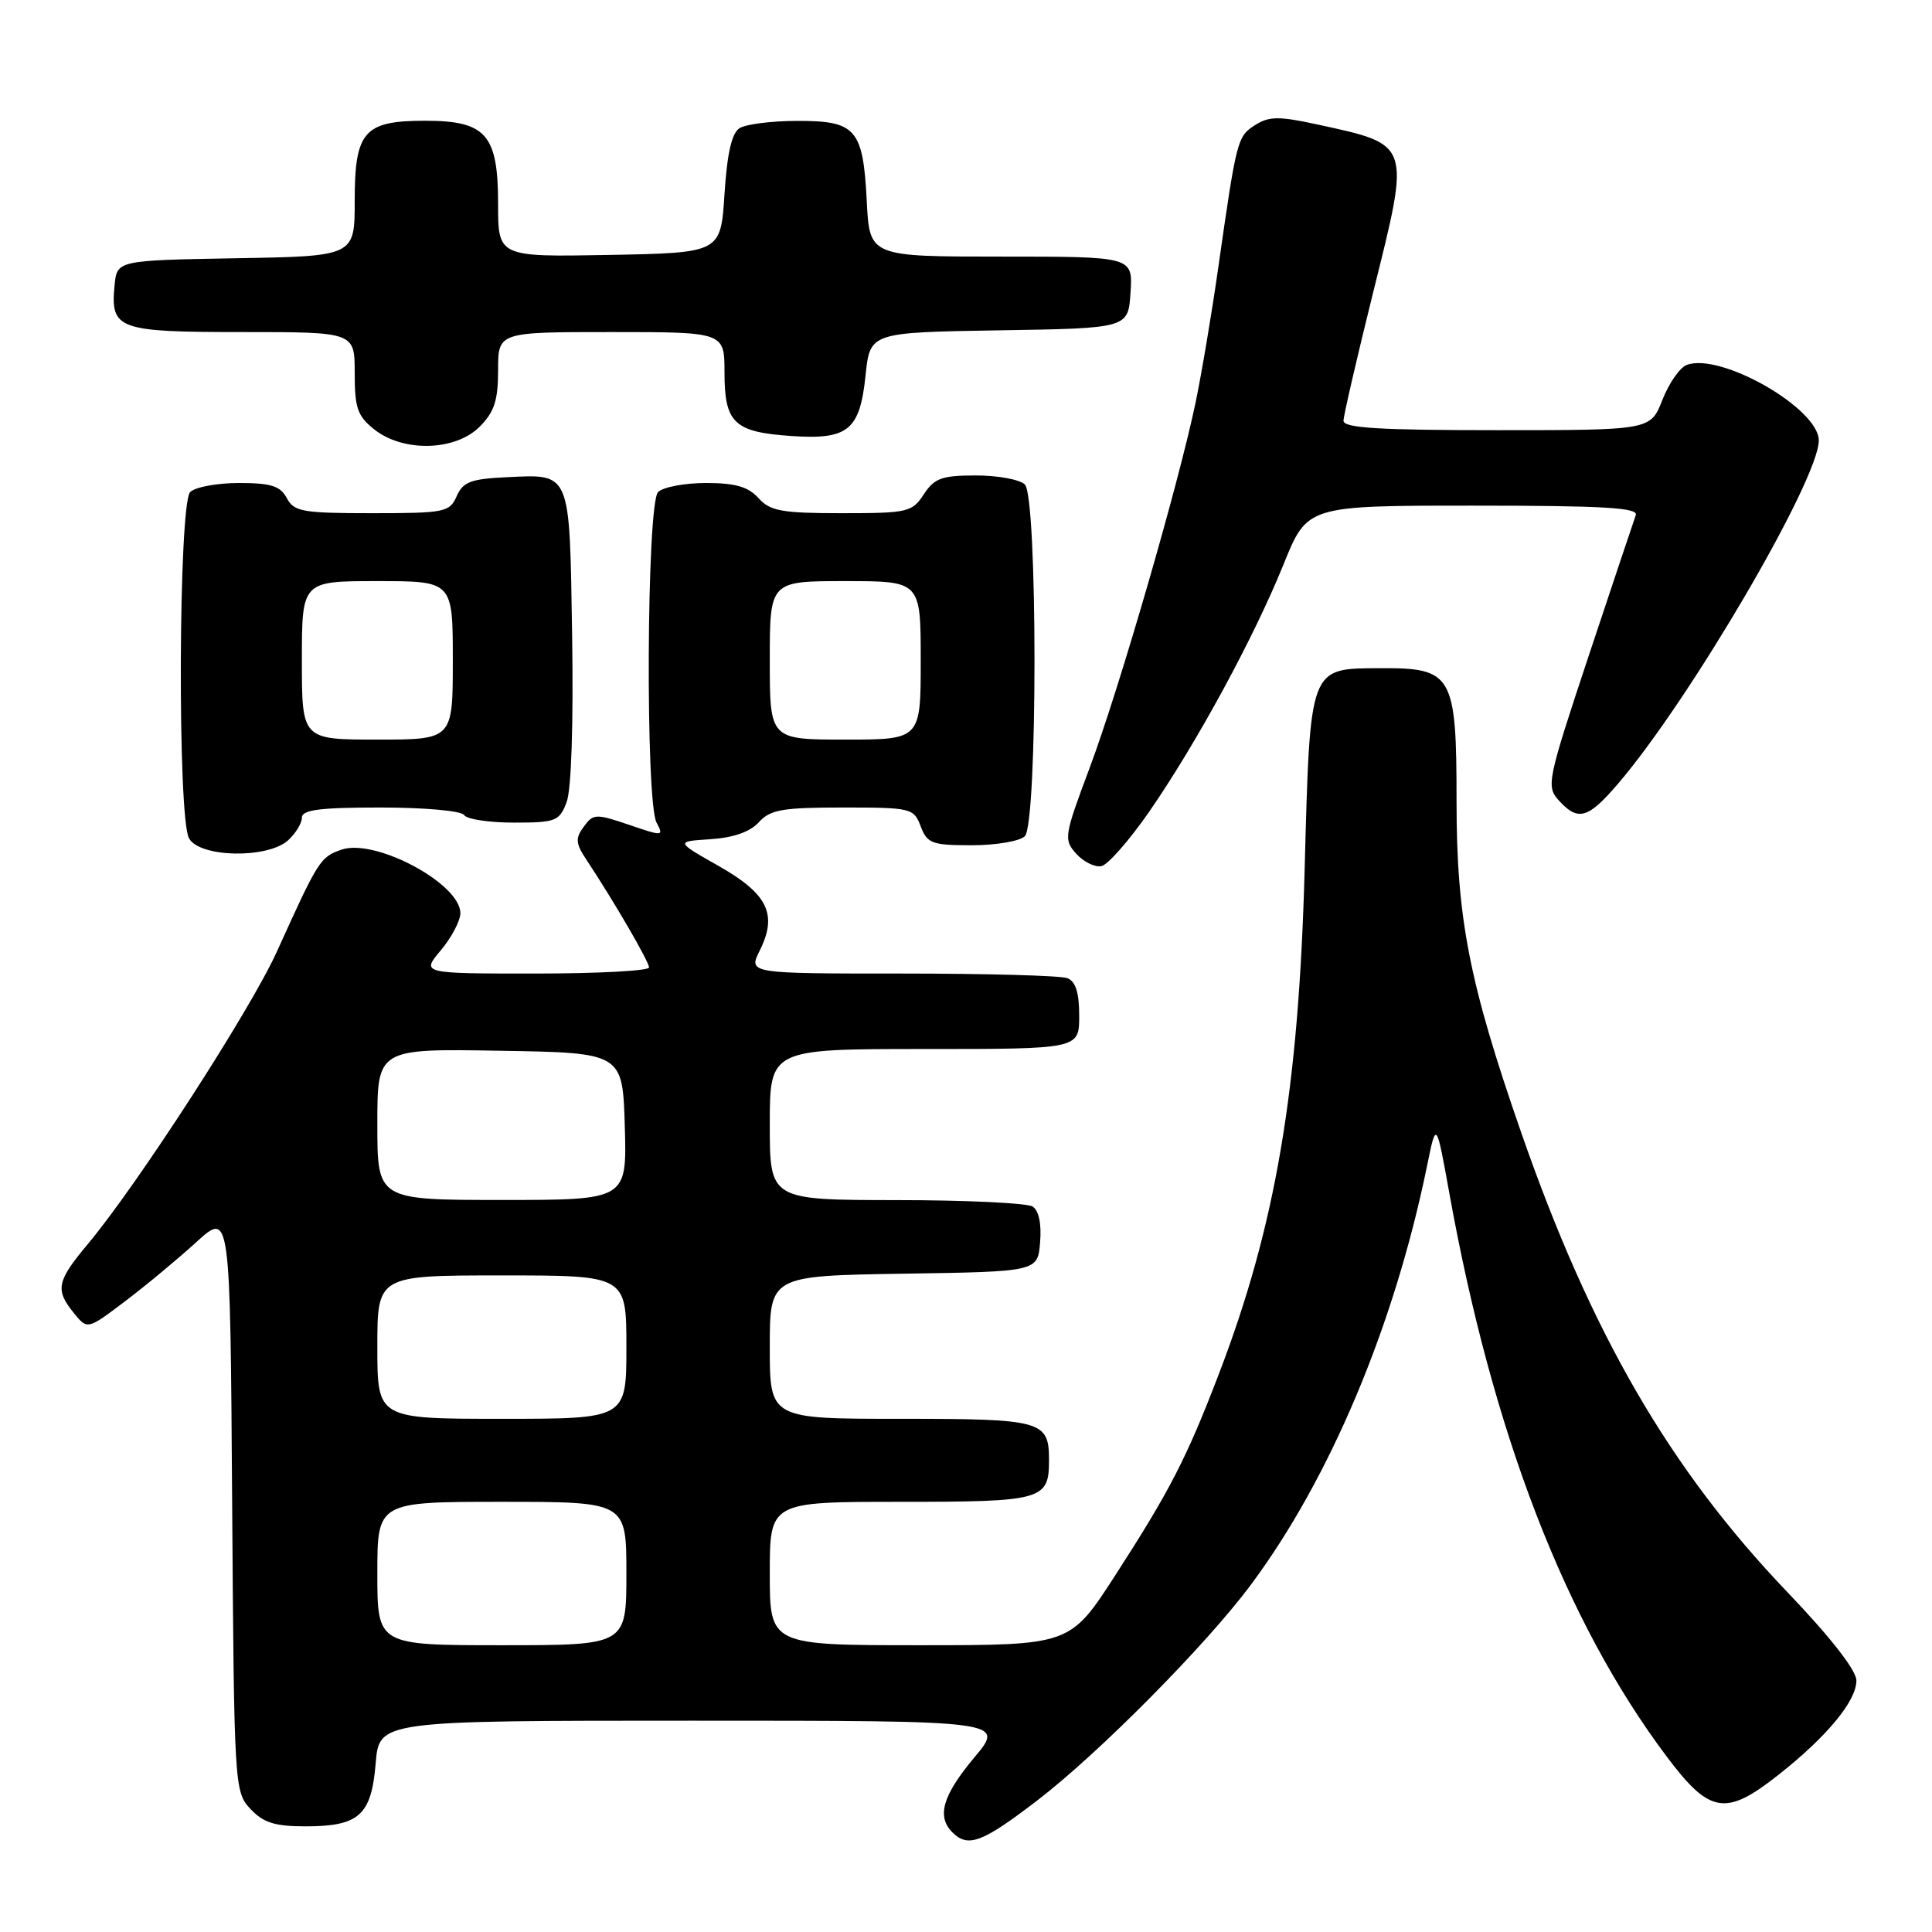 <?xml version="1.0" encoding="UTF-8" standalone="no"?>
<!DOCTYPE svg PUBLIC "-//W3C//DTD SVG 1.1//EN" "http://www.w3.org/Graphics/SVG/1.1/DTD/svg11.dtd" >
<svg xmlns="http://www.w3.org/2000/svg" xmlns:xlink="http://www.w3.org/1999/xlink" version="1.1" viewBox="0 0 256 256">
 <g >
 <path fill="currentColor"
d=" M 137.43 238.58 C 145.61 232.31 159.81 217.97 165.74 210.00 C 176.25 195.89 184.75 175.66 189.09 154.50 C 190.31 148.50 190.31 148.50 192.04 158.08 C 197.76 189.84 207.39 214.83 220.83 232.73 C 226.56 240.37 228.66 240.71 235.70 235.14 C 242.13 230.06 246.00 225.36 245.98 222.67 C 245.97 221.32 242.55 216.94 236.87 211.00 C 221.23 194.65 210.82 176.67 201.57 150.08 C 194.67 130.23 193.00 121.68 193.00 106.22 C 193.00 89.37 192.49 88.48 182.89 88.54 C 173.42 88.59 173.61 88.08 172.87 115.28 C 172.08 144.51 169.02 162.47 161.49 182.10 C 157.22 193.25 155.01 197.53 147.77 208.75 C 141.79 218.00 141.79 218.00 121.90 218.00 C 102.00 218.00 102.00 218.00 102.00 208.50 C 102.00 199.00 102.00 199.00 119.30 199.00 C 138.14 199.00 139.00 198.76 139.00 193.50 C 139.00 188.24 138.14 188.00 119.30 188.00 C 102.00 188.00 102.00 188.00 102.00 178.52 C 102.00 169.05 102.00 169.05 119.75 168.77 C 137.50 168.50 137.50 168.50 137.82 164.60 C 138.02 162.16 137.65 160.39 136.82 159.87 C 136.09 159.41 127.96 159.02 118.75 159.02 C 102.00 159.00 102.00 159.00 102.00 149.00 C 102.00 139.00 102.00 139.00 122.50 139.00 C 143.00 139.00 143.00 139.00 143.00 134.61 C 143.00 131.52 142.53 130.03 141.42 129.61 C 140.55 129.27 130.68 129.00 119.49 129.00 C 99.15 129.00 99.15 129.00 100.67 125.95 C 103.06 121.16 101.74 118.44 95.23 114.75 C 89.50 111.50 89.50 111.50 94.14 111.20 C 97.18 111.00 99.39 110.23 100.55 108.95 C 102.06 107.28 103.66 107.00 111.68 107.00 C 120.75 107.00 121.08 107.08 122.00 109.50 C 122.86 111.77 123.48 112.00 128.78 112.00 C 131.98 112.00 135.14 111.46 135.80 110.80 C 137.50 109.10 137.50 65.90 135.80 64.20 C 135.14 63.54 132.23 63.00 129.32 63.00 C 124.80 63.00 123.81 63.36 122.41 65.50 C 120.86 67.87 120.28 68.00 111.54 68.00 C 103.58 68.00 102.06 67.72 100.50 66.00 C 99.14 64.49 97.42 64.00 93.55 64.00 C 90.72 64.00 87.86 64.54 87.20 65.20 C 85.68 66.72 85.50 106.20 87.00 109.01 C 87.97 110.82 87.84 110.83 83.35 109.29 C 78.95 107.80 78.61 107.81 77.35 109.54 C 76.21 111.09 76.27 111.76 77.71 113.93 C 81.36 119.44 86.00 127.42 86.00 128.19 C 86.00 128.64 79.21 129.00 70.91 129.00 C 55.82 129.00 55.82 129.00 58.41 125.92 C 59.83 124.23 61.00 122.01 61.00 121.00 C 61.00 117.07 49.67 111.03 45.23 112.59 C 42.43 113.57 42.18 113.96 36.69 126.09 C 33.18 133.84 18.19 157.02 11.64 164.84 C 7.51 169.78 7.28 170.89 9.79 173.99 C 11.58 176.20 11.58 176.20 16.54 172.45 C 19.27 170.39 23.52 166.86 26.00 164.60 C 30.50 160.50 30.50 160.50 30.76 198.95 C 31.02 236.80 31.06 237.43 33.19 239.70 C 34.90 241.52 36.42 242.00 40.48 242.00 C 47.58 242.00 49.21 240.54 49.78 233.65 C 50.25 228.00 50.25 228.00 91.72 228.00 C 133.19 228.00 133.19 228.00 129.09 232.89 C 124.90 237.90 124.09 240.69 126.20 242.80 C 128.27 244.87 130.15 244.16 137.43 238.58 Z  M 152.32 107.49 C 158.60 98.39 166.16 84.47 170.09 74.75 C 173.22 67.00 173.22 67.00 195.22 67.00 C 212.39 67.00 217.11 67.27 216.75 68.25 C 216.50 68.94 213.71 77.29 210.54 86.81 C 205.02 103.44 204.86 104.19 206.55 106.06 C 209.10 108.87 210.42 108.50 214.42 103.82 C 223.97 92.66 241.00 63.54 241.00 58.37 C 241.00 54.11 227.95 46.65 223.49 48.36 C 222.58 48.71 221.13 50.80 220.27 53.00 C 218.70 57.00 218.70 57.00 198.35 57.00 C 182.73 57.00 178.00 56.71 178.02 55.75 C 178.03 55.06 179.81 47.36 181.98 38.62 C 186.91 18.83 187.04 19.21 174.50 16.48 C 169.44 15.38 168.15 15.40 166.30 16.58 C 163.95 18.08 163.86 18.43 161.42 35.50 C 160.56 41.55 159.20 49.62 158.40 53.44 C 156.12 64.31 148.28 91.33 144.39 101.73 C 140.99 110.80 140.92 111.25 142.61 113.13 C 143.58 114.20 145.08 114.94 145.93 114.77 C 146.79 114.61 149.66 111.33 152.32 107.49 Z  M 38.17 111.35 C 39.18 110.43 40.00 109.08 40.00 108.35 C 40.00 107.30 42.36 107.00 50.44 107.00 C 56.32 107.00 61.15 107.44 61.50 108.00 C 61.84 108.55 64.80 109.00 68.08 109.00 C 73.65 109.00 74.12 108.82 75.08 106.28 C 75.71 104.65 75.99 95.90 75.81 84.25 C 75.46 62.20 75.72 62.83 67.00 63.24 C 62.39 63.46 61.34 63.86 60.51 65.75 C 59.58 67.87 58.95 68.00 49.30 68.00 C 40.09 68.00 38.96 67.80 38.00 66.00 C 37.14 64.39 35.91 64.00 31.66 64.00 C 28.77 64.00 25.86 64.54 25.20 65.20 C 23.65 66.75 23.50 108.20 25.04 111.07 C 26.41 113.63 35.43 113.82 38.17 111.35 Z  M 63.55 56.55 C 65.50 54.59 66.00 53.07 66.00 49.05 C 66.00 44.00 66.00 44.00 81.00 44.00 C 96.00 44.00 96.00 44.00 96.00 49.38 C 96.00 56.04 97.28 57.26 104.83 57.77 C 112.39 58.29 113.93 57.03 114.69 49.75 C 115.28 44.05 115.28 44.05 132.39 43.77 C 149.50 43.50 149.50 43.50 149.80 38.75 C 150.11 34.00 150.11 34.00 132.66 34.00 C 115.22 34.00 115.22 34.00 114.85 26.64 C 114.36 17.07 113.43 16.00 105.63 16.02 C 102.26 16.02 98.83 16.46 98.00 16.98 C 96.96 17.63 96.35 20.30 96.00 25.71 C 95.50 33.50 95.50 33.50 80.75 33.78 C 66.00 34.05 66.00 34.05 66.00 27.03 C 66.00 17.82 64.41 16.00 56.33 16.00 C 48.23 16.00 47.00 17.40 47.00 26.63 C 47.00 33.95 47.00 33.95 31.25 34.22 C 15.50 34.50 15.50 34.50 15.18 37.82 C 14.62 43.65 15.59 44.00 32.12 44.00 C 47.00 44.00 47.00 44.00 47.00 49.43 C 47.00 54.10 47.37 55.14 49.63 56.93 C 53.48 59.95 60.33 59.76 63.55 56.55 Z  M 50.00 208.50 C 50.00 199.00 50.00 199.00 66.50 199.00 C 83.00 199.00 83.00 199.00 83.00 208.50 C 83.00 218.00 83.00 218.00 66.50 218.00 C 50.00 218.00 50.00 218.00 50.00 208.50 Z  M 50.00 178.50 C 50.00 169.00 50.00 169.00 66.50 169.00 C 83.00 169.00 83.00 169.00 83.00 178.50 C 83.00 188.00 83.00 188.00 66.50 188.00 C 50.00 188.00 50.00 188.00 50.00 178.50 Z  M 50.00 148.98 C 50.00 138.95 50.00 138.95 66.25 139.23 C 82.50 139.50 82.50 139.50 82.79 149.25 C 83.07 159.00 83.07 159.00 66.54 159.00 C 50.00 159.00 50.00 159.00 50.00 148.98 Z  M 102.00 87.50 C 102.00 77.00 102.00 77.00 112.00 77.00 C 122.00 77.00 122.00 77.00 122.00 87.50 C 122.00 98.00 122.00 98.00 112.00 98.00 C 102.00 98.00 102.00 98.00 102.00 87.50 Z  M 40.00 87.50 C 40.00 77.00 40.00 77.00 50.00 77.00 C 60.00 77.00 60.00 77.00 60.00 87.50 C 60.00 98.00 60.00 98.00 50.00 98.00 C 40.00 98.00 40.00 98.00 40.00 87.50 Z "/>
</g>
</svg>